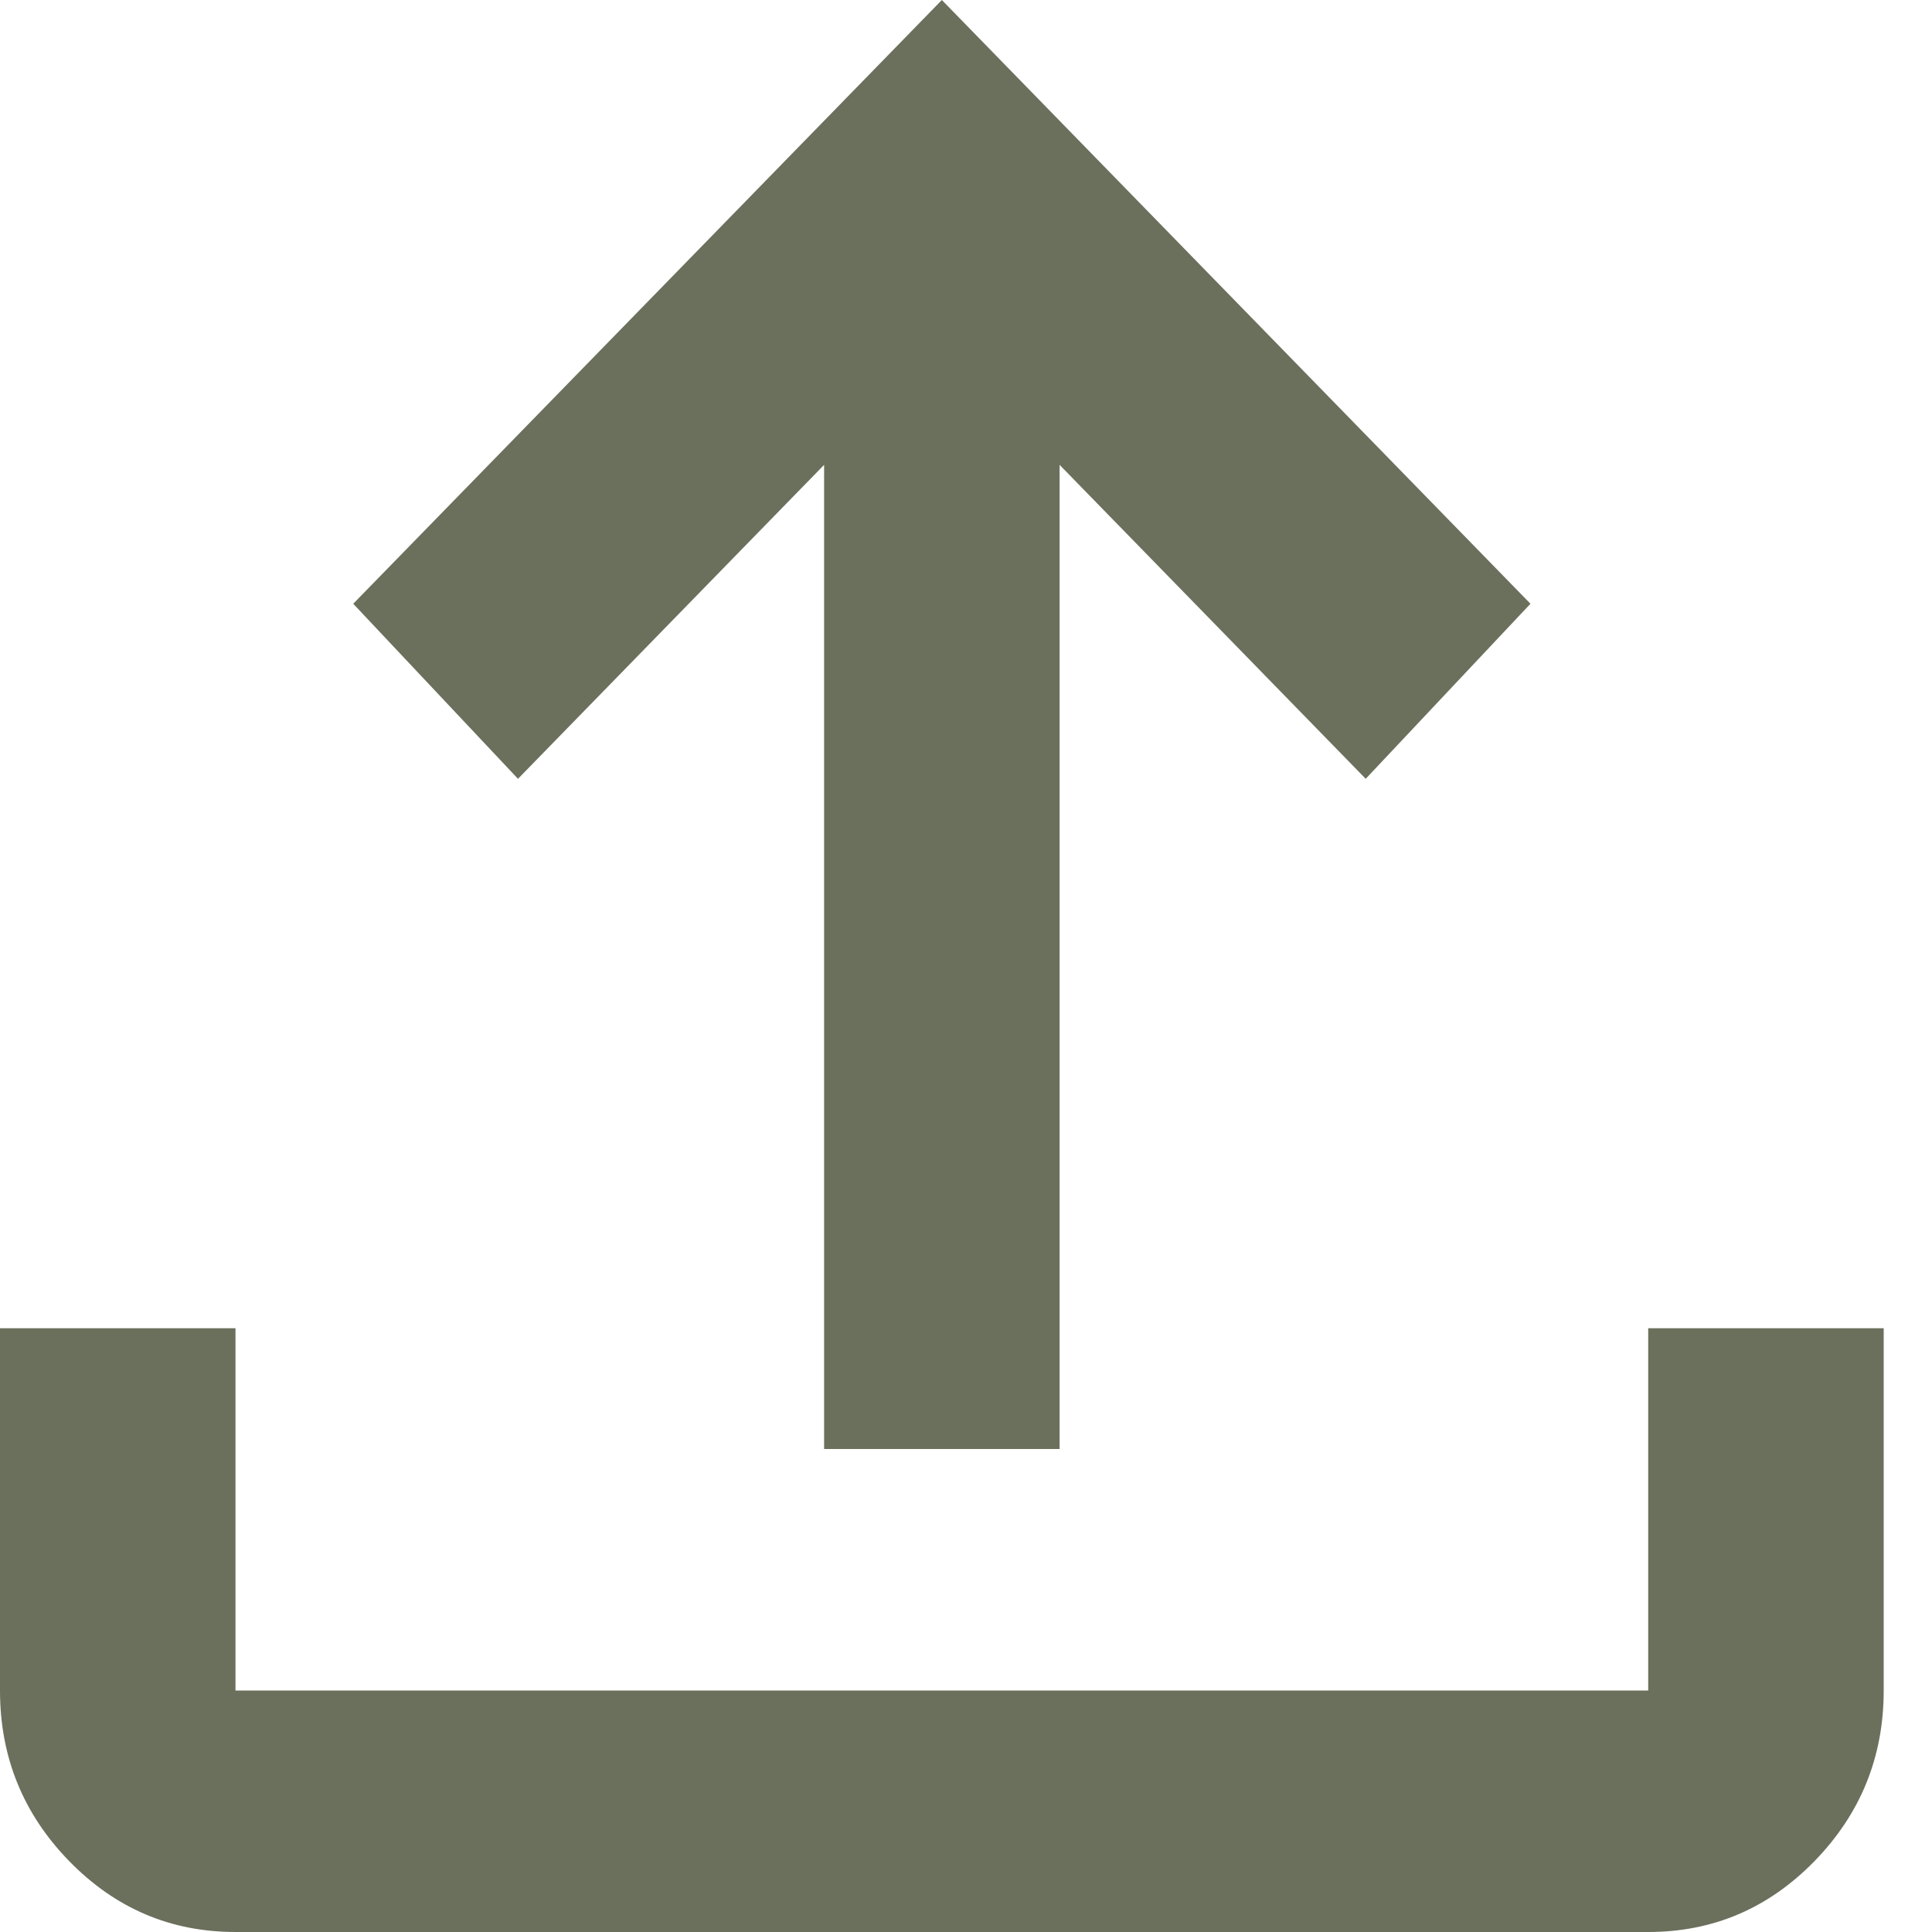 <svg width="18" height="18" viewBox="0 0 18 18" fill="none" xmlns="http://www.w3.org/2000/svg">
<path d="M7.678 13.5V4.331L4.826 7.256L3.291 5.625L8.775 0L14.259 5.625L12.724 7.256L9.872 4.331V13.5H7.678ZM2.194 18C1.59 18 1.074 17.78 0.644 17.339C0.215 16.898 0 16.369 0 15.75V12.375H2.194V15.75H15.356V12.375H17.55V15.75C17.55 16.369 17.335 16.898 16.906 17.339C16.476 17.78 15.96 18 15.356 18H2.194Z" fill="#6B705C"/>
</svg>
